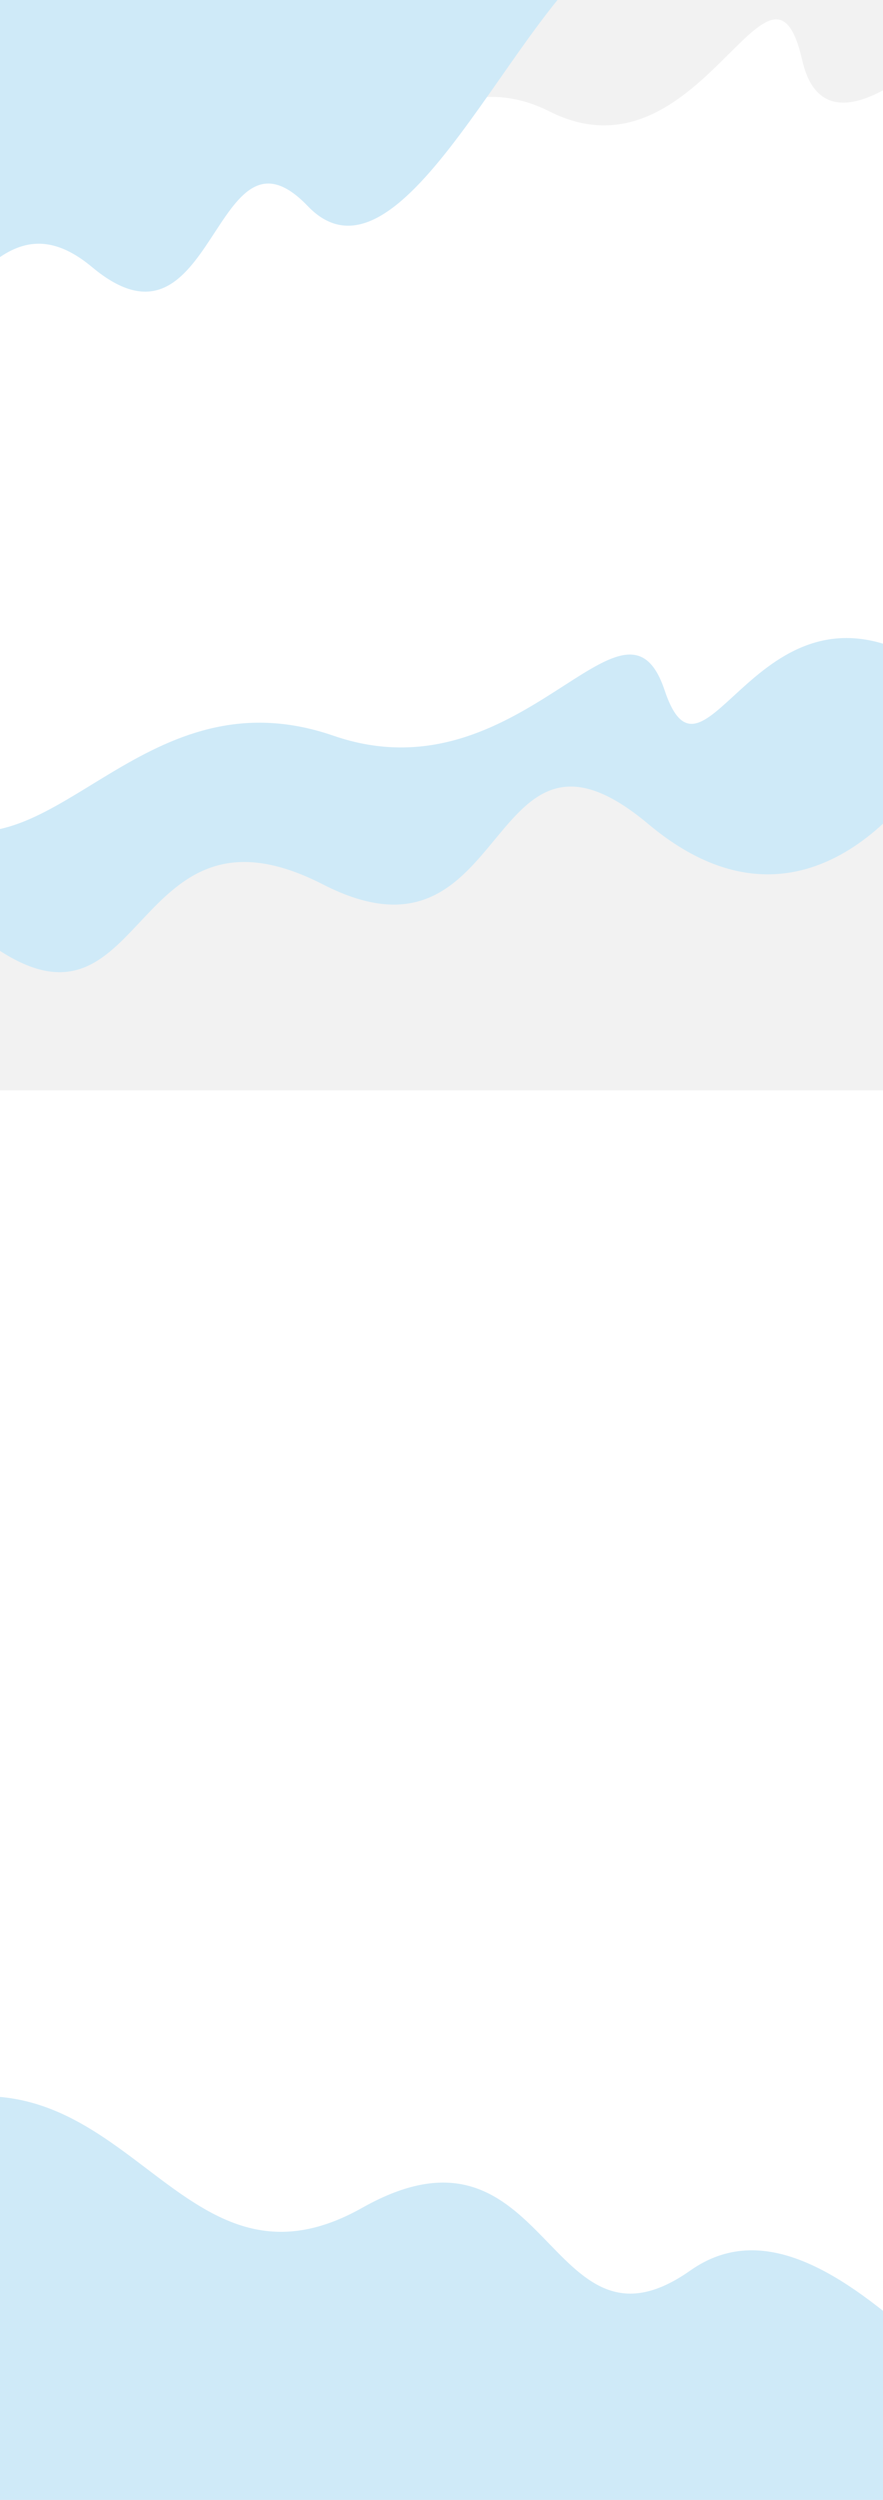 <svg width="1440" height="4075" viewBox="0 0 1440 4075" fill="none" xmlns="http://www.w3.org/2000/svg">
<g filter="url(#filter0_d_8502_972)">
<path d="M1920.32 4152.32C1920.32 4152.32 1431.82 3740.02 1352.88 3972.45C1273.94 4204.89 1100.05 3759.55 725.953 3886.62C351.855 4014.17 123.811 3589.08 52.5 3815.01C-18.811 4040.93 -148.468 3576.06 -481 3777.15L-481 4152.32L1920.32 4152.32Z" fill="#F2F2F2"/>
</g>
<path d="M-407.677 3426.14C-407.677 3426.14 -405.529 3534.32 -149.823 3440.71C207.797 3309.79 284.233 3771.66 590.896 3598.79C897.559 3425.92 891.419 3866.16 1125.94 3701.01C1360.47 3535.87 1647.67 4043.01 1879.43 4131.32L-407.677 4131.32L-407.677 3426.14Z" fill="#CFEAF8"/>
<path d="M-407.677 1452.38C-407.677 1452.38 -234.416 1290.27 -97.712 1344.31C93.366 1419.75 238.057 1093.61 544.028 1199.36C850 1304.89 1017.73 927.897 1083.78 1124.98C1149.83 1322.27 1236.46 911.792 1512.02 1082.81L1512.02 1717.1L-407.677 1777.54L-407.677 1452.38Z" fill="#CFEAF8"/>
<g filter="url(#filter1_d_8502_972)">
<path d="M1512.32 1256.04C1512.32 1256.04 1326.71 1569.25 1057.43 1343.39C788.139 1117.52 837.736 1600.97 526.763 1441.72C215.79 1282.48 239.829 1703.75 0.97 1550.64C-238.194 1397.52 -238.802 1801.67 -407.677 1766.77L-407.677 1777.35L1512.32 1777.35L1512.32 1256.04Z" fill="#F2F2F2"/>
</g>
<g filter="url(#filter2_d_8502_972)">
<path d="M1681.19 -77C1681.19 -77 1360.14 324.455 1308.26 98.138C1256.38 -128.18 1142.09 305.439 896.23 181.715C650.366 57.523 500.492 471.42 453.625 251.442C406.758 31.463 321.545 484.098 103 288.301V-77L1681.19 -77Z" fill="#F2F2F2"/>
</g>
<path d="M-506 603.621C-506 603.621 -504.588 498.284 -336.534 589.433C-101.5 716.911 -51.265 267.189 150.279 435.513C351.823 603.836 347.788 175.181 501.921 335.98C656.055 496.779 844.807 2.989 997.125 -83L-506 -83L-506 603.621Z" fill="#CFEAF8"/>
<defs>
<filter id="filter0_d_8502_972" x="-491" y="3715.33" width="2421.32" height="446.994" filterUnits="userSpaceOnUse" color-interpolation-filters="sRGB">
<feFlood flood-opacity="0" result="BackgroundImageFix"/>
<feColorMatrix in="SourceAlpha" type="matrix" values="0 0 0 0 0 0 0 0 0 0 0 0 0 0 0 0 0 0 127 0" result="hardAlpha"/>
<feOffset/>
<feGaussianBlur stdDeviation="5"/>
<feComposite in2="hardAlpha" operator="out"/>
<feColorMatrix type="matrix" values="0 0 0 0 0 0 0 0 0 0 0 0 0 0 0 0 0 0 0.1 0"/>
<feBlend mode="normal" in2="BackgroundImageFix" result="effect1_dropShadow_8502_972"/>
<feBlend mode="normal" in="SourceGraphic" in2="effect1_dropShadow_8502_972" result="shape"/>
</filter>
<filter id="filter1_d_8502_972" x="-417.677" y="1246.04" width="1940" height="541.305" filterUnits="userSpaceOnUse" color-interpolation-filters="sRGB">
<feFlood flood-opacity="0" result="BackgroundImageFix"/>
<feColorMatrix in="SourceAlpha" type="matrix" values="0 0 0 0 0 0 0 0 0 0 0 0 0 0 0 0 0 0 127 0" result="hardAlpha"/>
<feOffset/>
<feGaussianBlur stdDeviation="5"/>
<feComposite in2="hardAlpha" operator="out"/>
<feColorMatrix type="matrix" values="0 0 0 0 0 0 0 0 0 0 0 0 0 0 0 0 0 0 0.1 0"/>
<feBlend mode="normal" in2="BackgroundImageFix" result="effect1_dropShadow_8502_972"/>
<feBlend mode="normal" in="SourceGraphic" in2="effect1_dropShadow_8502_972" result="shape"/>
</filter>
<filter id="filter2_d_8502_972" x="93" y="-87" width="1598.19" height="435.757" filterUnits="userSpaceOnUse" color-interpolation-filters="sRGB">
<feFlood flood-opacity="0" result="BackgroundImageFix"/>
<feColorMatrix in="SourceAlpha" type="matrix" values="0 0 0 0 0 0 0 0 0 0 0 0 0 0 0 0 0 0 127 0" result="hardAlpha"/>
<feOffset/>
<feGaussianBlur stdDeviation="5"/>
<feComposite in2="hardAlpha" operator="out"/>
<feColorMatrix type="matrix" values="0 0 0 0 0 0 0 0 0 0 0 0 0 0 0 0 0 0 0.1 0"/>
<feBlend mode="normal" in2="BackgroundImageFix" result="effect1_dropShadow_8502_972"/>
<feBlend mode="normal" in="SourceGraphic" in2="effect1_dropShadow_8502_972" result="shape"/>
</filter>
</defs>
</svg>

